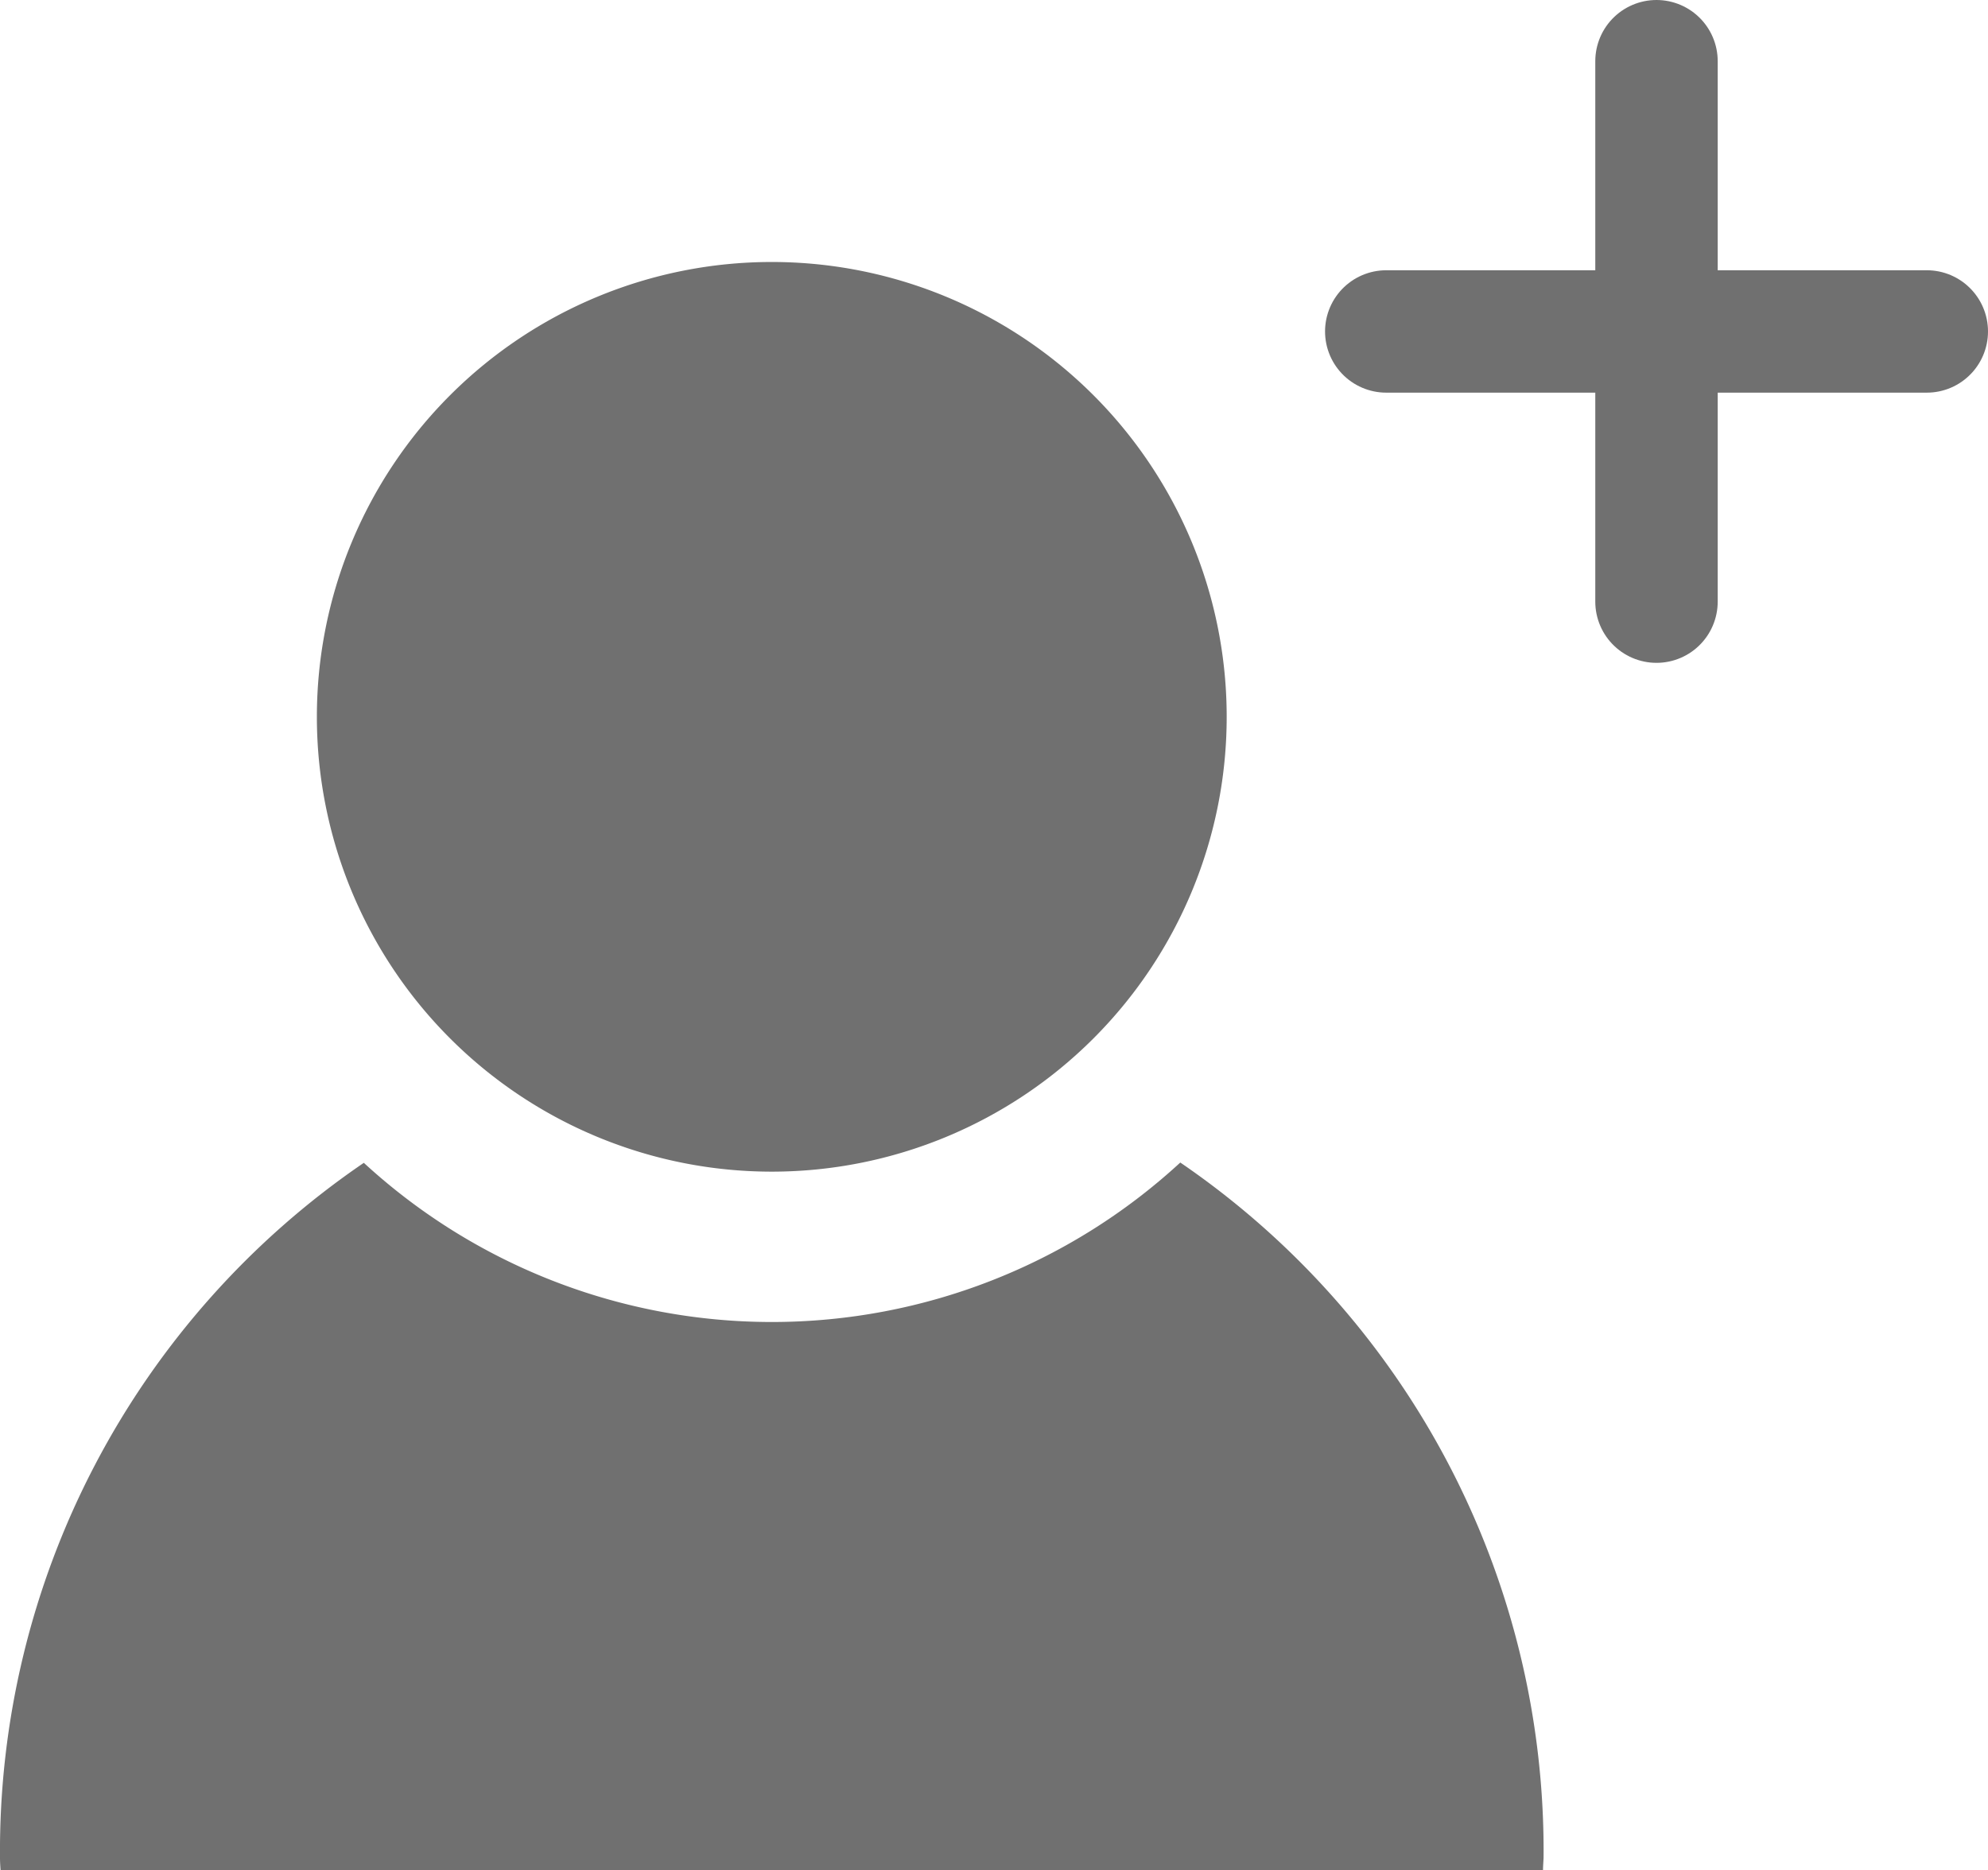<svg xmlns="http://www.w3.org/2000/svg" width="32.479" height="30.561" viewBox="0 0 32.479 30.561">
  <defs>
    <style>
      .cls-1 {
        fill: #707070;
      }

      .cls-2 {
        fill: none;
        stroke: #707070;
        stroke-linecap: round;
        stroke-width: 2px;
      }
    </style>
  </defs>
  <g id="グループ_530" data-name="グループ 530" transform="translate(-138.521 -50.5)">
    <path id="person-1824147" class="cls-1" d="M593.247,564.509a7.432,7.432,0,1,0,7.432,7.432A7.432,7.432,0,0,0,593.247,564.509Zm6.674,14.715a9.845,9.845,0,0,1-13.339.005,13.616,13.616,0,0,0-5.944,11.36c0,.066.005.133.009.2h25.2c0-.066.006-.133.009-.2a13.616,13.616,0,0,0-5.935-11.365Z" transform="translate(-442.117 -509.728)"/>
    <line id="線_248" data-name="線 248" class="cls-2" x2="8.831" transform="translate(161.169 55.916)"/>
    <line id="線_249" data-name="線 249" class="cls-2" x1="8.831" transform="translate(165.584 51.5) rotate(90)"/>
  </g>
</svg>
